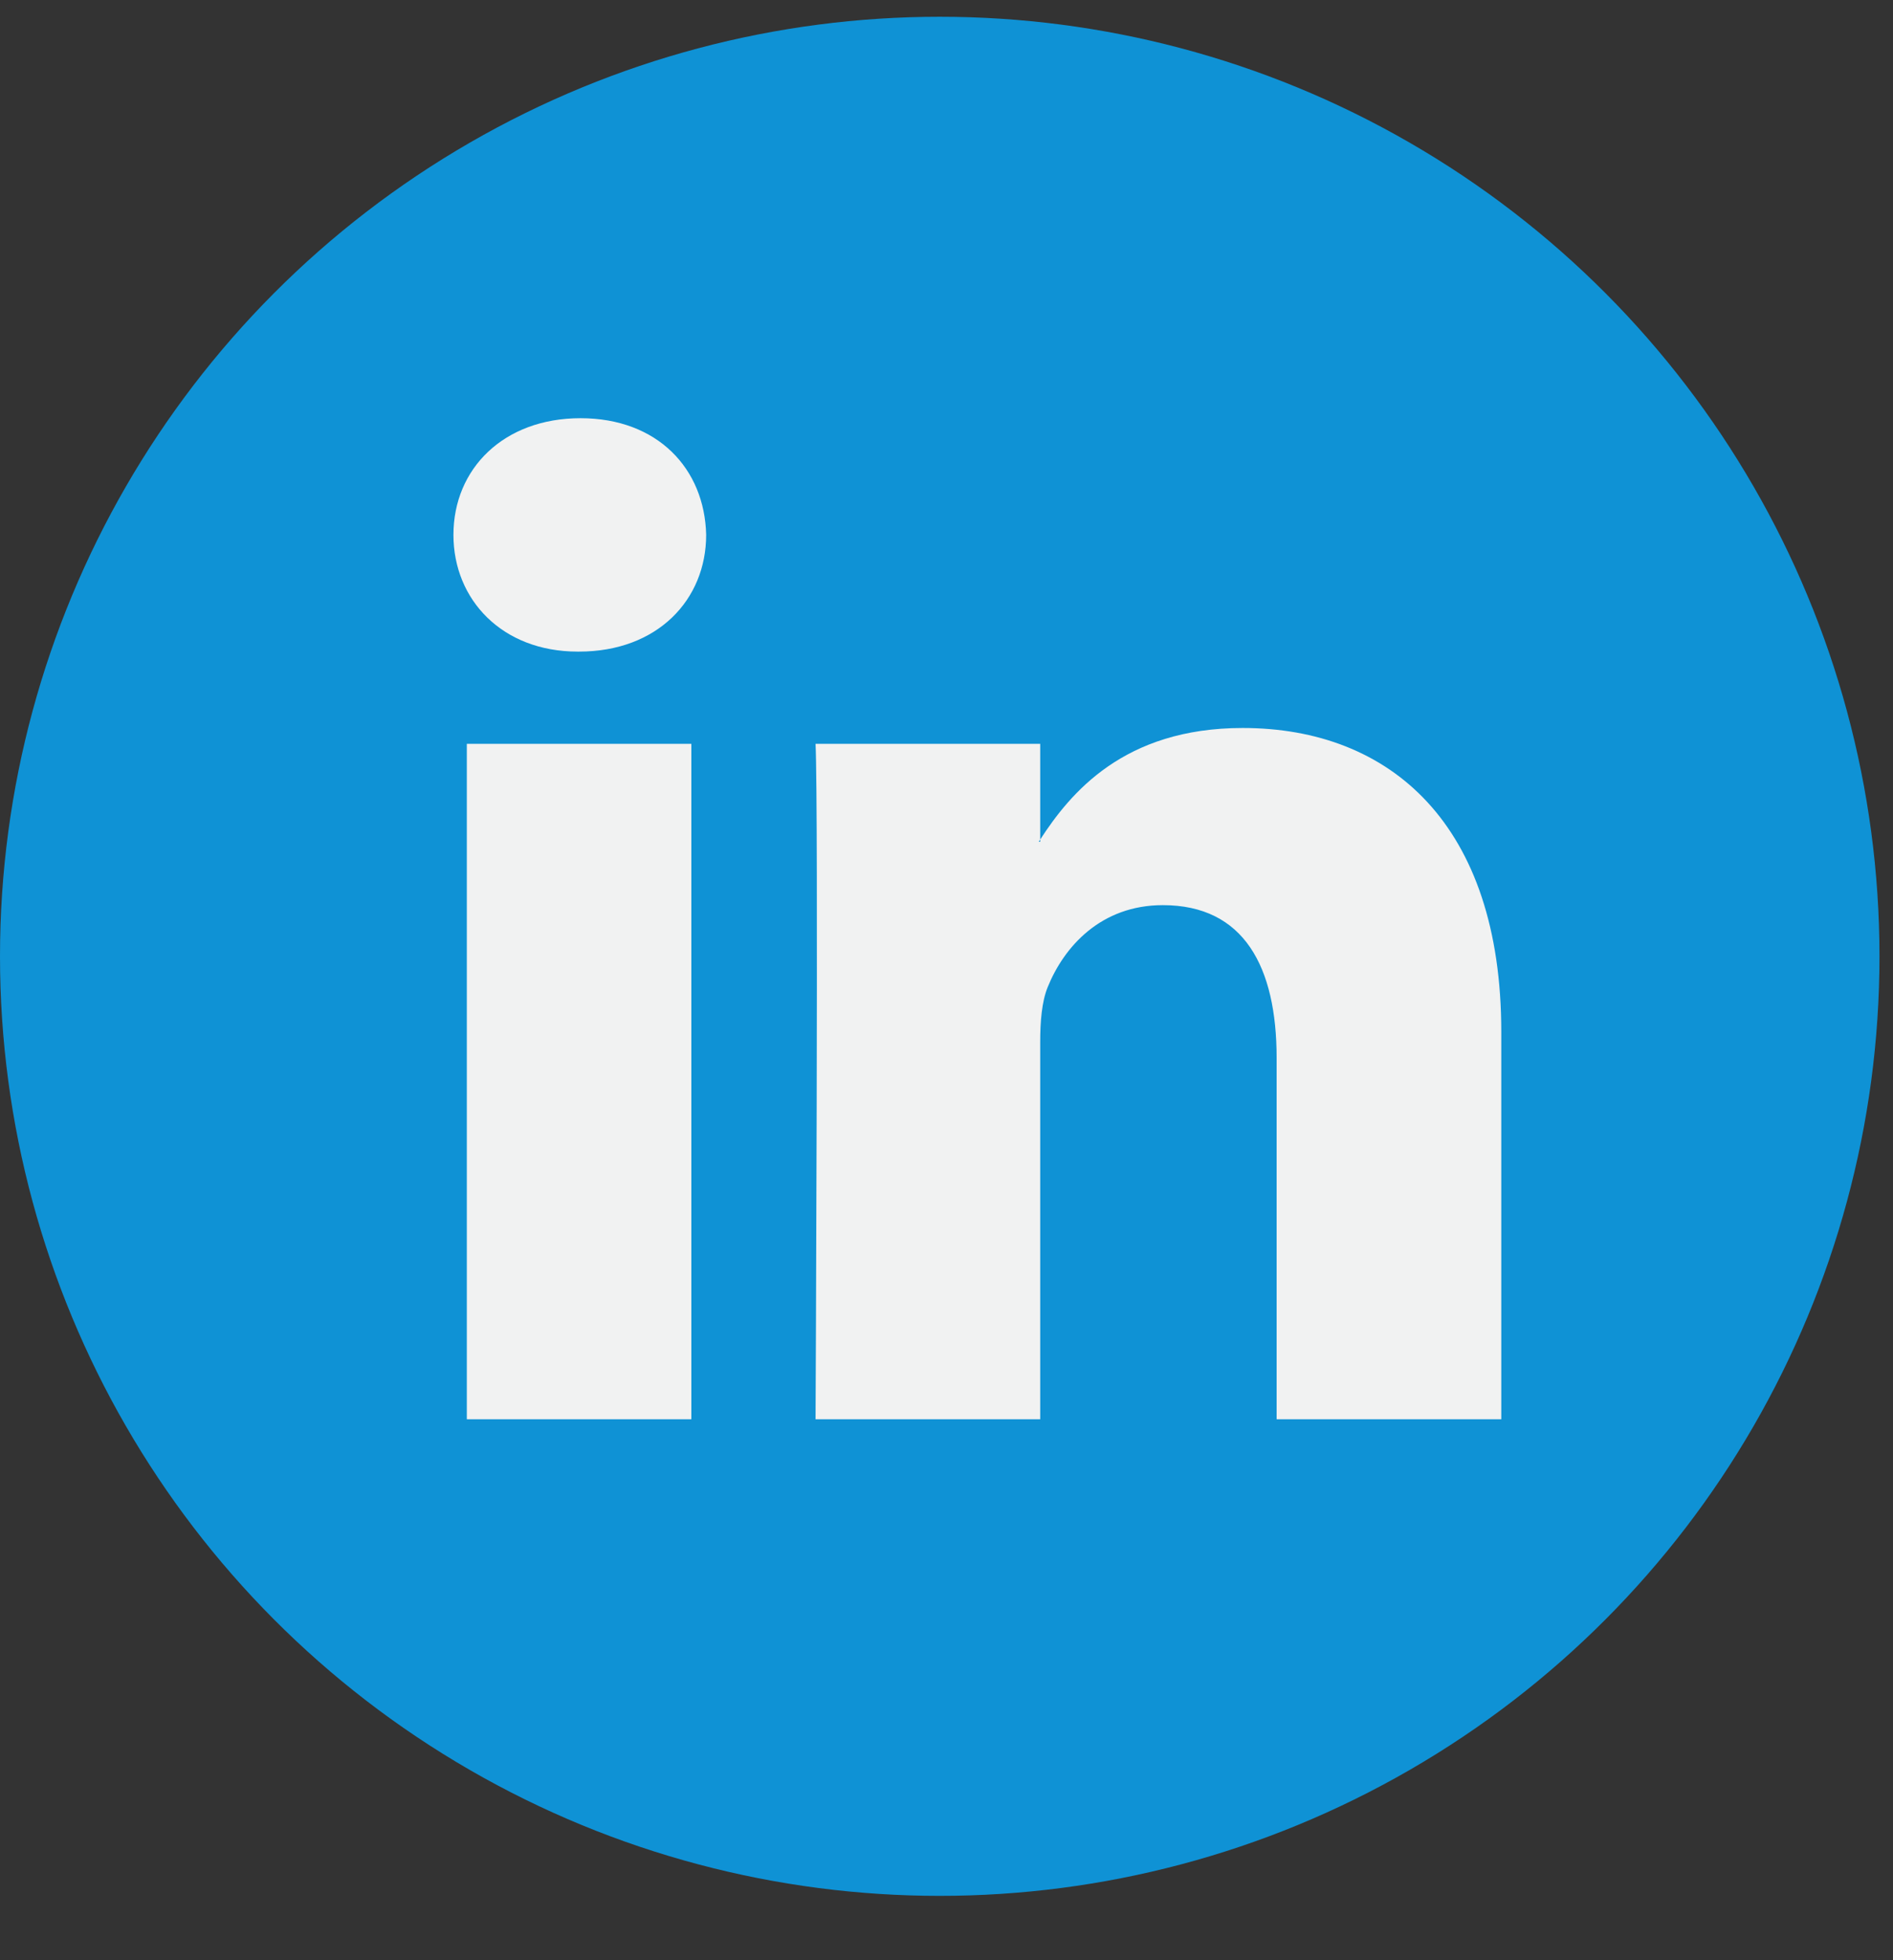 <svg xmlns="http://www.w3.org/2000/svg" width="28" height="29" viewBox="0 0 28 29">
    <rect x="0" y="0" width="28" height="29" fill="#333333" stroke="none"/>
    <g fill="none" fill-rule="nonzero">
        <circle cx="13.9" cy="14.148" r="13.9" fill="#0F92D5"/>
        <path fill="#F1F2F2" d="M22.206 15.266v5.731h-3.323v-5.346c0-1.343-.48-2.26-1.683-2.26-.918 0-1.463.617-1.704 1.215-.087.214-.11.51-.11.81v5.581h-3.323s.045-9.056 0-9.993h3.323v1.416c-.006.011-.016.022-.022.033h.022v-.033c.442-.68 1.23-1.65 2.995-1.65 2.186 0 3.825 1.428 3.825 4.496zM8.587 6.187c-1.136 0-1.88.746-1.88 1.726 0 .96.722 1.727 1.837 1.727h.021c1.16 0 1.88-.767 1.88-1.727-.022-.98-.72-1.726-1.858-1.726zm-1.682 14.81h3.321v-9.993H6.905v9.993z"/>
    </g>
</svg>
